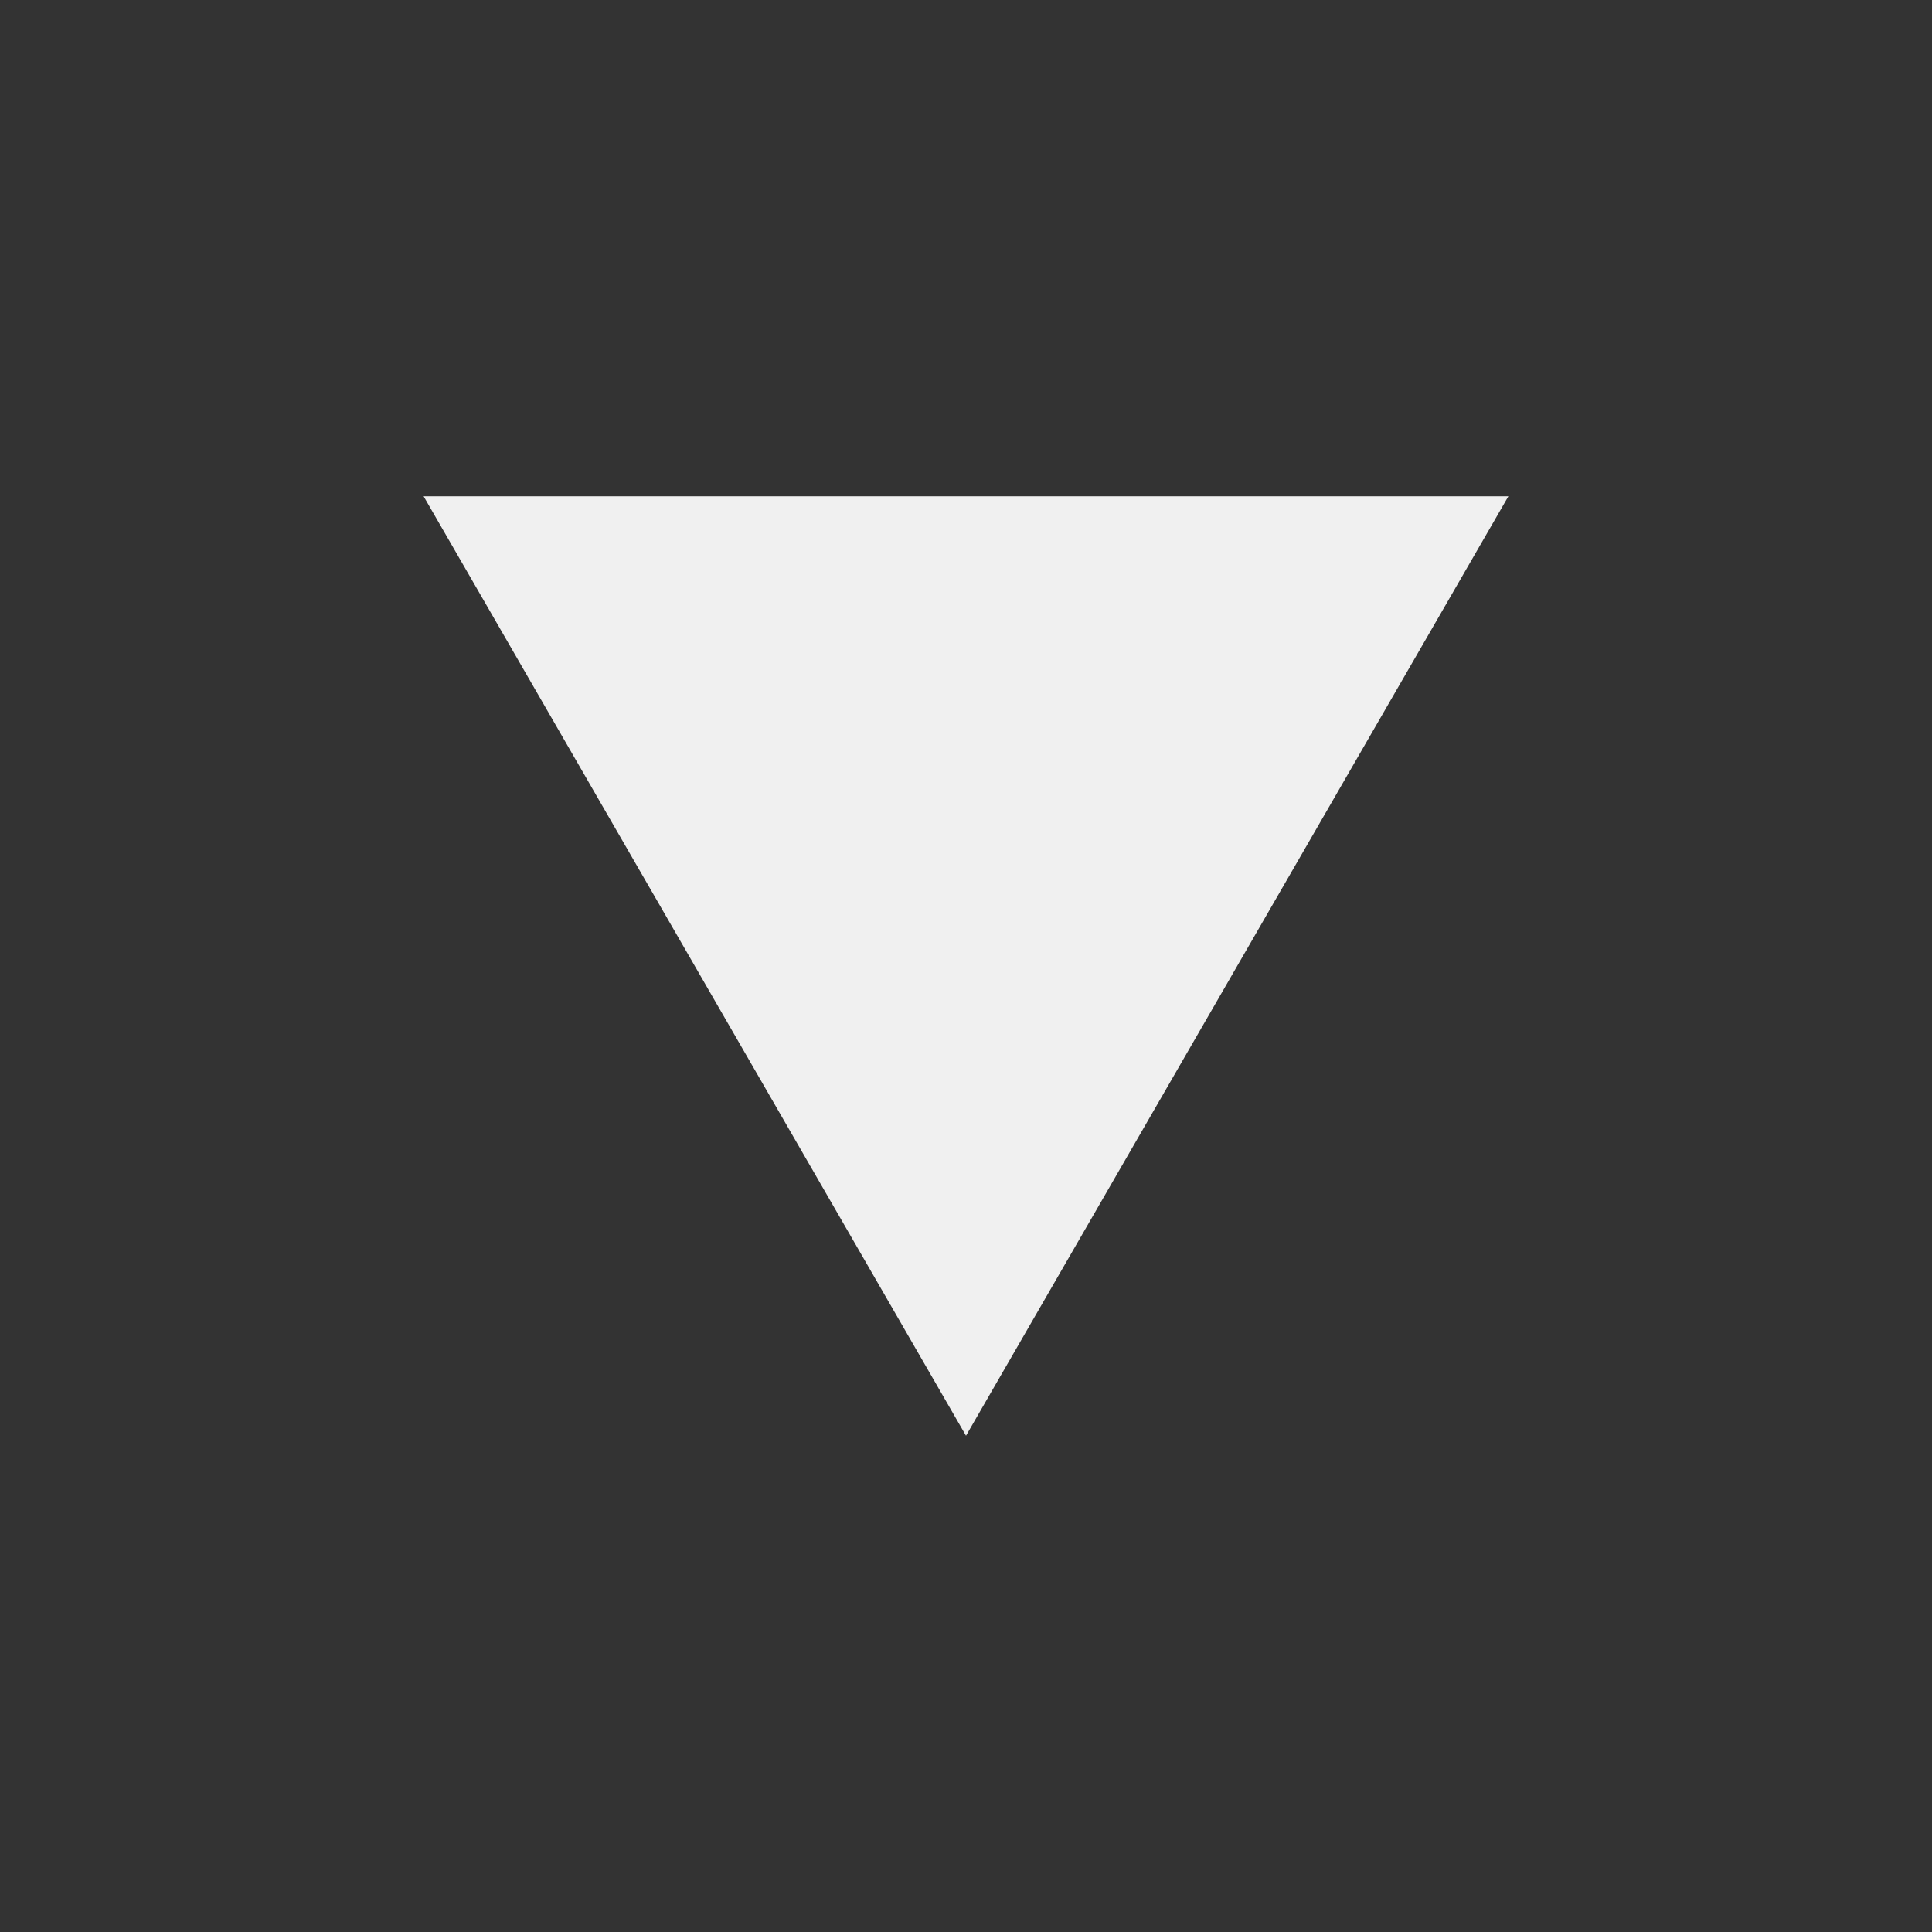 <?xml version="1.0" standalone="no"?><!-- Generator: Gravit.io --><svg xmlns="http://www.w3.org/2000/svg" xmlns:xlink="http://www.w3.org/1999/xlink" style="isolation:isolate" viewBox="0 0 800 800" width="800" height="800"><rect x="0" y="0" width="800" height="800" fill="#333333" stroke="none"/><defs><clipPath id="_clipPath_v8T9PPxNP0j2BrkRznDezSKZWnF2fqzy"><rect width="800" height="800"/></clipPath></defs><g clip-path="url(#_clipPath_v8T9PPxNP0j2BrkRznDezSKZWnF2fqzy)"><polygon points="400,594.5,175.411,205.5,624.589,205.5" fill="rgb(240,240,240)"/></g></svg>